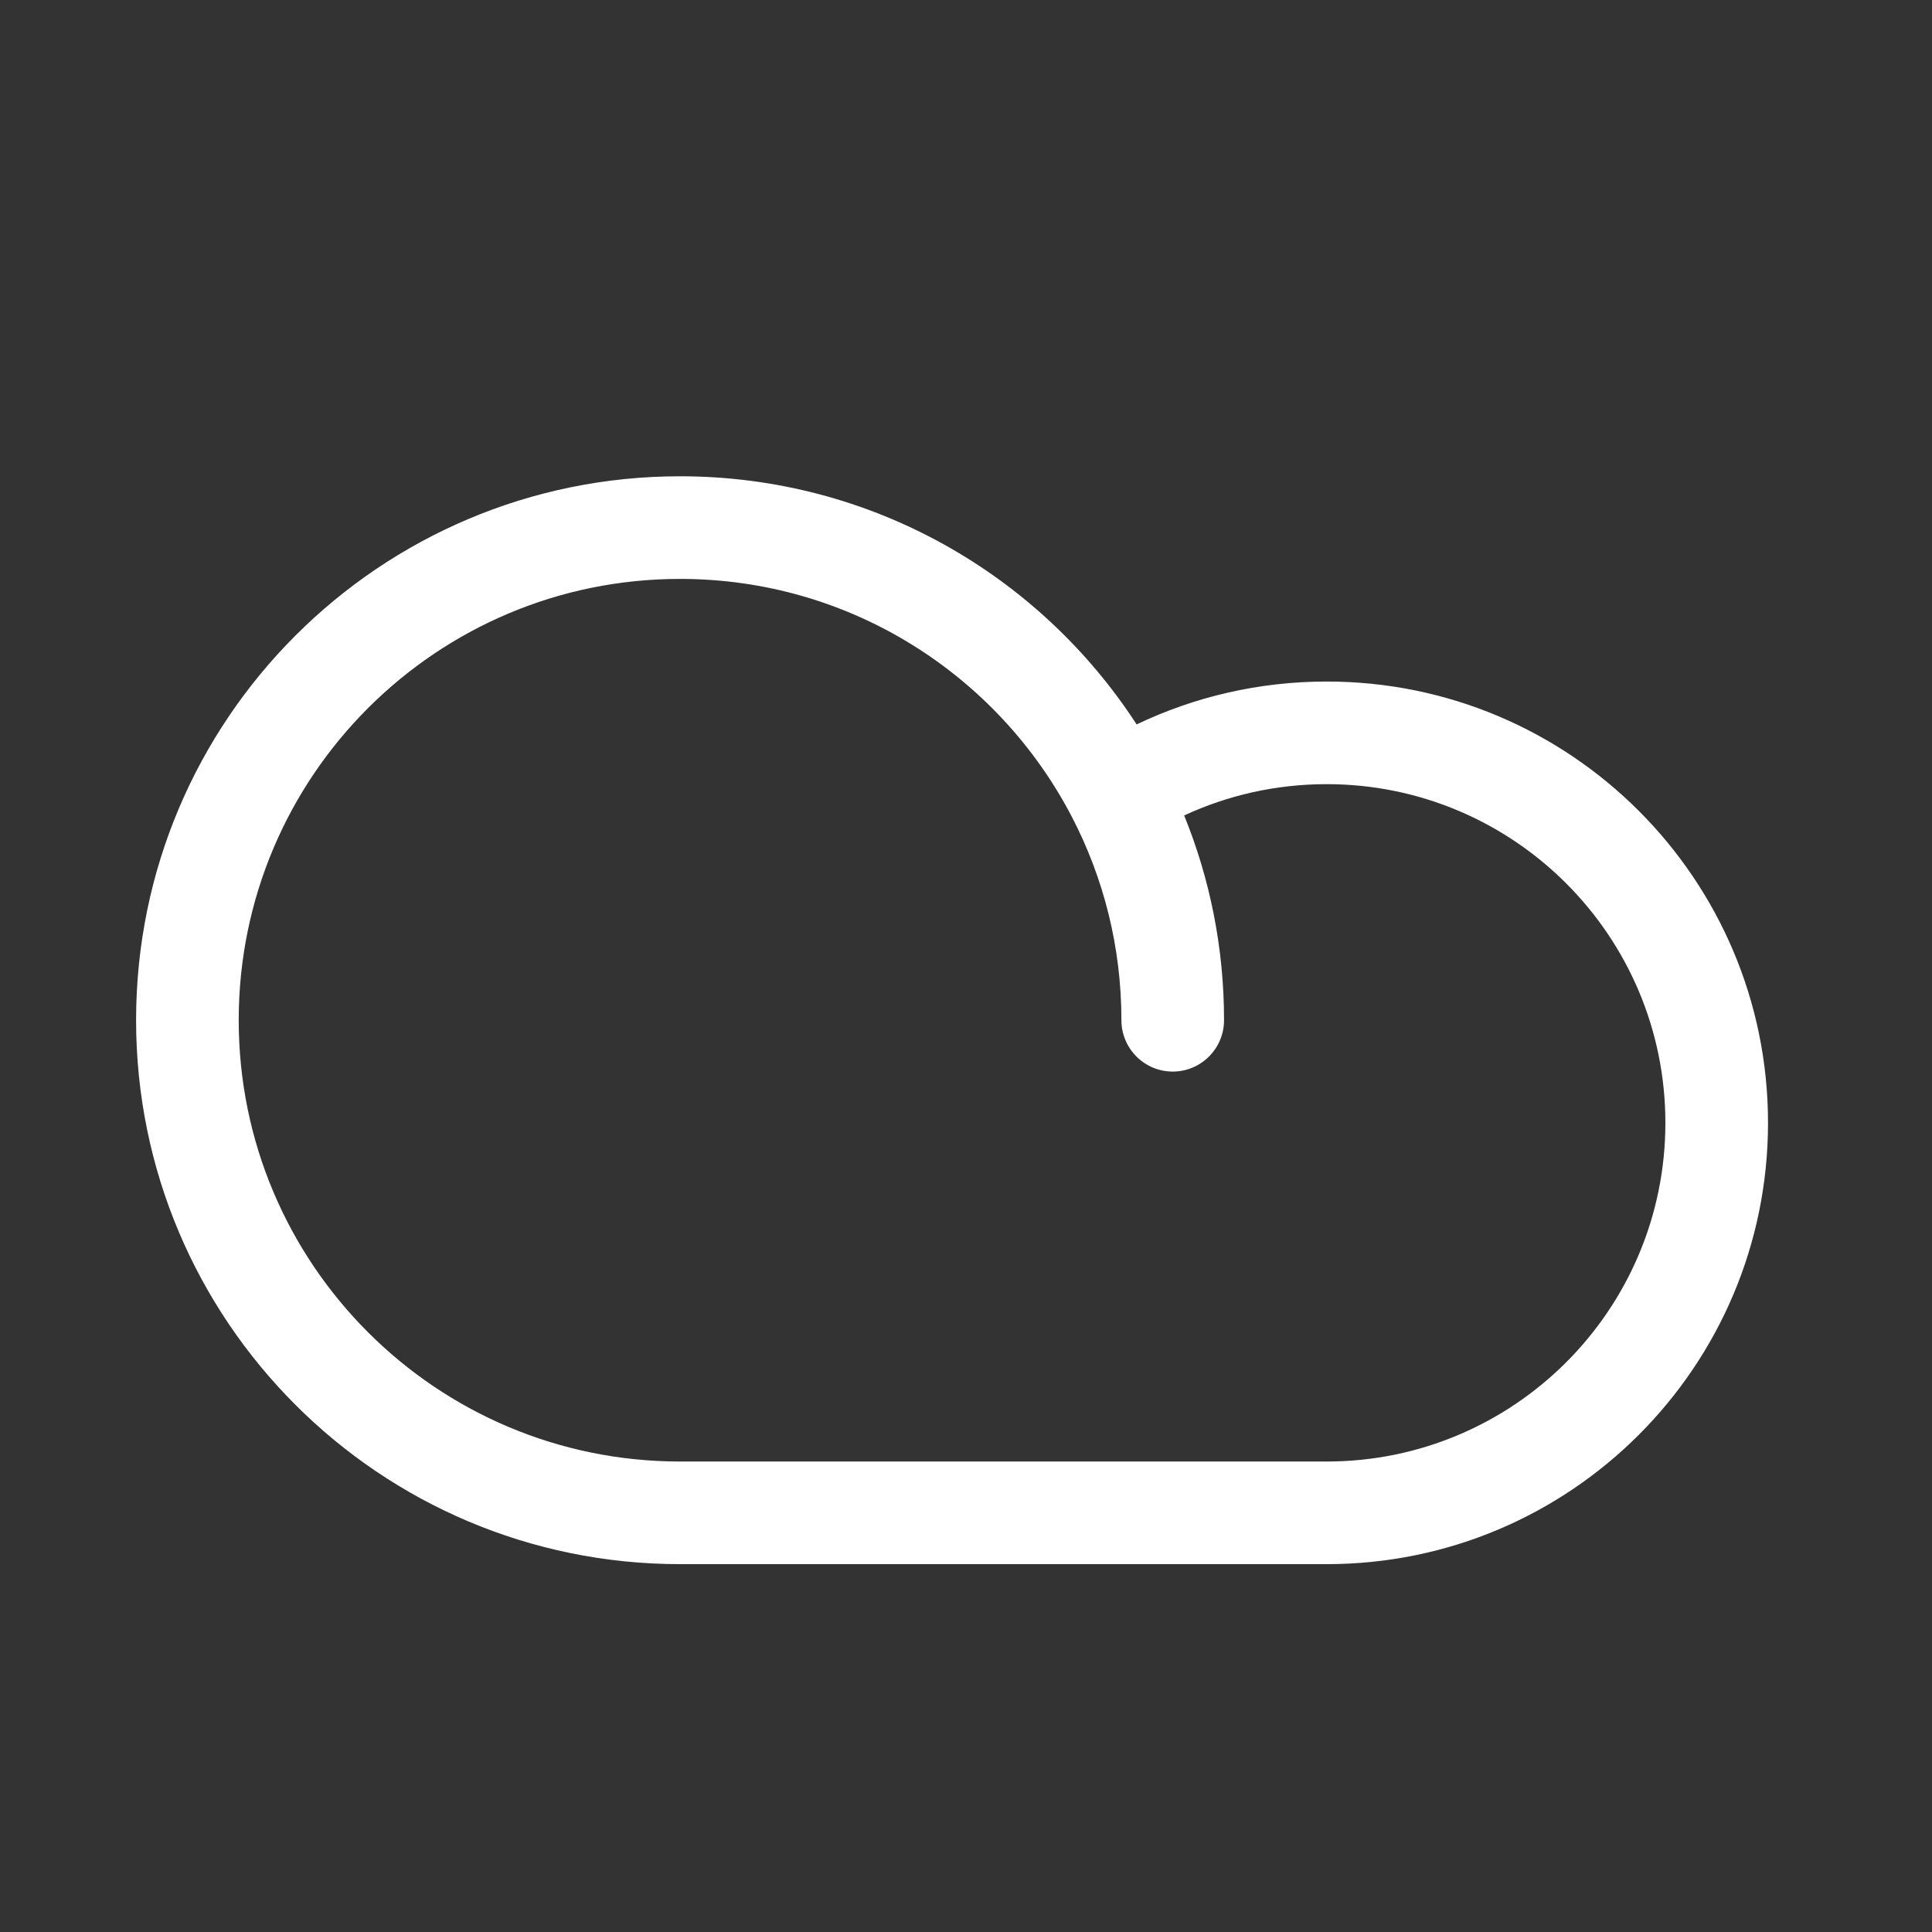 <svg width="25" height="25" viewBox="0 0 25 25" fill="none" xmlns="http://www.w3.org/2000/svg">
<rect x="0" y="0" width="25" height="25" fill="#333333" stroke="none"/>
<path fill-rule="evenodd" clip-rule="evenodd" d="M8.8 7.491C5.646 7.491 3.089 10.047 3.089 13.201C3.089 16.355 5.646 18.912 8.8 18.912H17.167C19.587 18.912 21.55 16.95 21.55 14.53C21.55 12.109 19.587 10.147 17.167 10.147C16.508 10.147 15.883 10.292 15.323 10.552C15.656 11.371 15.839 12.265 15.839 13.201C15.839 13.568 15.542 13.866 15.175 13.866C14.808 13.866 14.511 13.568 14.511 13.201C14.511 12.253 14.28 11.36 13.872 10.574C12.92 8.741 11.006 7.491 8.8 7.491ZM14.708 9.374C13.454 7.442 11.277 6.163 8.8 6.163C4.913 6.163 1.761 9.314 1.761 13.201C1.761 17.089 4.913 20.24 8.8 20.24H17.167C20.321 20.24 22.878 17.683 22.878 14.53C22.878 11.376 20.321 8.819 17.167 8.819C16.288 8.819 15.453 9.018 14.708 9.374Z" fill="white"/>
</svg>
